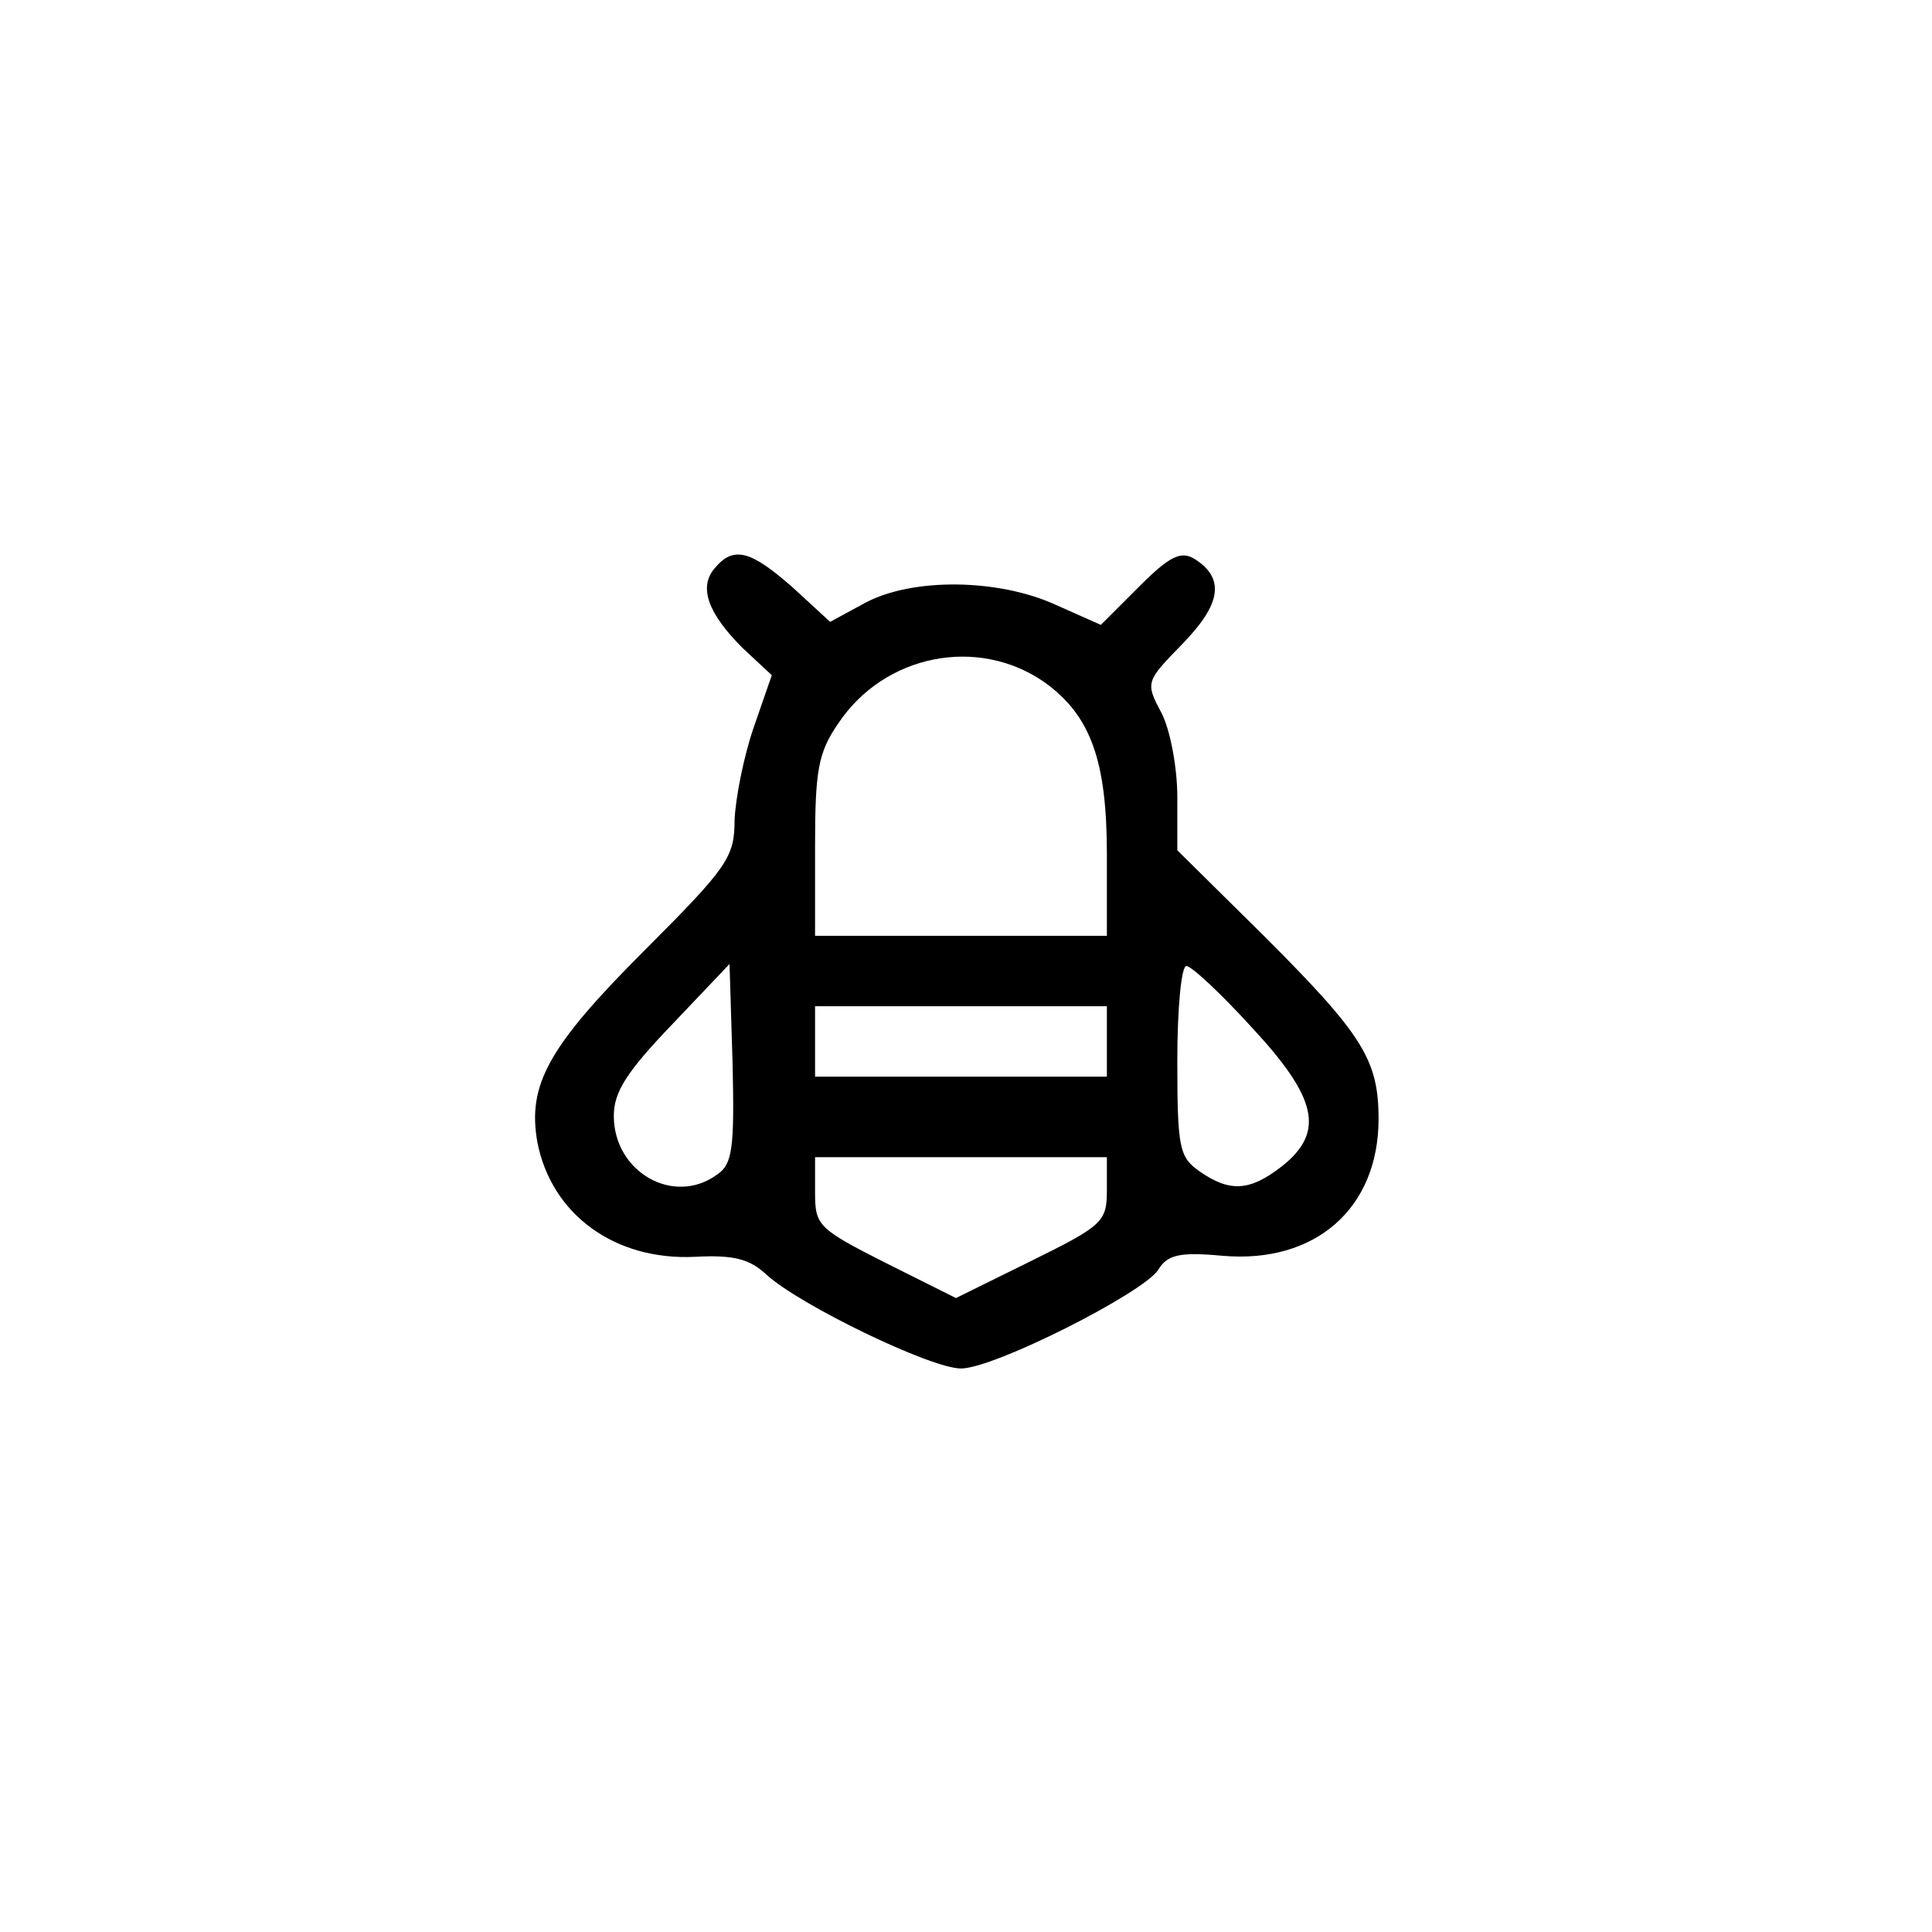 <?xml version="1.0" standalone="no"?>
<!DOCTYPE svg PUBLIC "-//W3C//DTD SVG 20010904//EN"
 "http://www.w3.org/TR/2001/REC-SVG-20010904/DTD/svg10.dtd">
<svg version="1.0" xmlns="http://www.w3.org/2000/svg"
 width="192pt" height="192pt" viewBox="0 0 192 192"
 preserveAspectRatio="xMidYMid meet">
<g transform="translate(0,192) scale(0.1,-0.1)"
fill="#000000" stroke="none">
811 c445 -92 729 -532 635 -987 -62 -301 -295 -546 -601 -630 -91 -26 -329
-26 -420 0 -291 80 -516 305 -596 596 -26 91 -26 329 0 420 120 433 542 692
982 601z"/>
<path d="M710 1355 c-16 -19 -6 -45 28 -79 l29 -27 -18 -52 c-10 -29 -18 -70
-19 -92 0 -37 -7 -47 -90 -130 -95 -95 -116 -133 -106 -190 14 -72 77 -118
157 -114 38 2 54 -2 71 -18 33 -30 163 -93 193 -93 33 0 181 75 196 98 9 15
21 18 64 14 92 -8 155 47 155 136 0 59 -16 84 -114 182 l-86 85 0 53 c0 29 -7
67 -16 84 -16 30 -15 31 21 68 39 40 42 65 13 84 -14 9 -25 4 -56 -27 l-38
-38 -45 20 c-57 26 -142 27 -189 2 l-35 -19 -37 34 c-42 37 -59 42 -78 19z
m328 -113 c46 -33 62 -78 62 -171 l0 -81 -145 0 -145 0 0 89 c0 75 3 93 23
122 46 69 139 87 205 41z m-325 -489 c-43 -32 -103 2 -103 58 0 24 13 44 58
91 l57 60 3 -98 c2 -84 0 -101 -15 -111z m531 146 c65 -70 73 -104 30 -138
-32 -25 -52 -26 -82 -5 -20 14 -22 23 -22 110 0 52 4 94 9 94 5 0 34 -27 65
-61z m-144 -14 l0 -35 -145 0 -145 0 0 35 0 35 145 0 145 0 0 -35z m0 -148 c0
-31 -4 -35 -75 -70 l-75 -37 -70 35 c-67 34 -70 37 -70 70 l0 35 145 0 145 0
0 -33z"/>
</g>
</svg>
